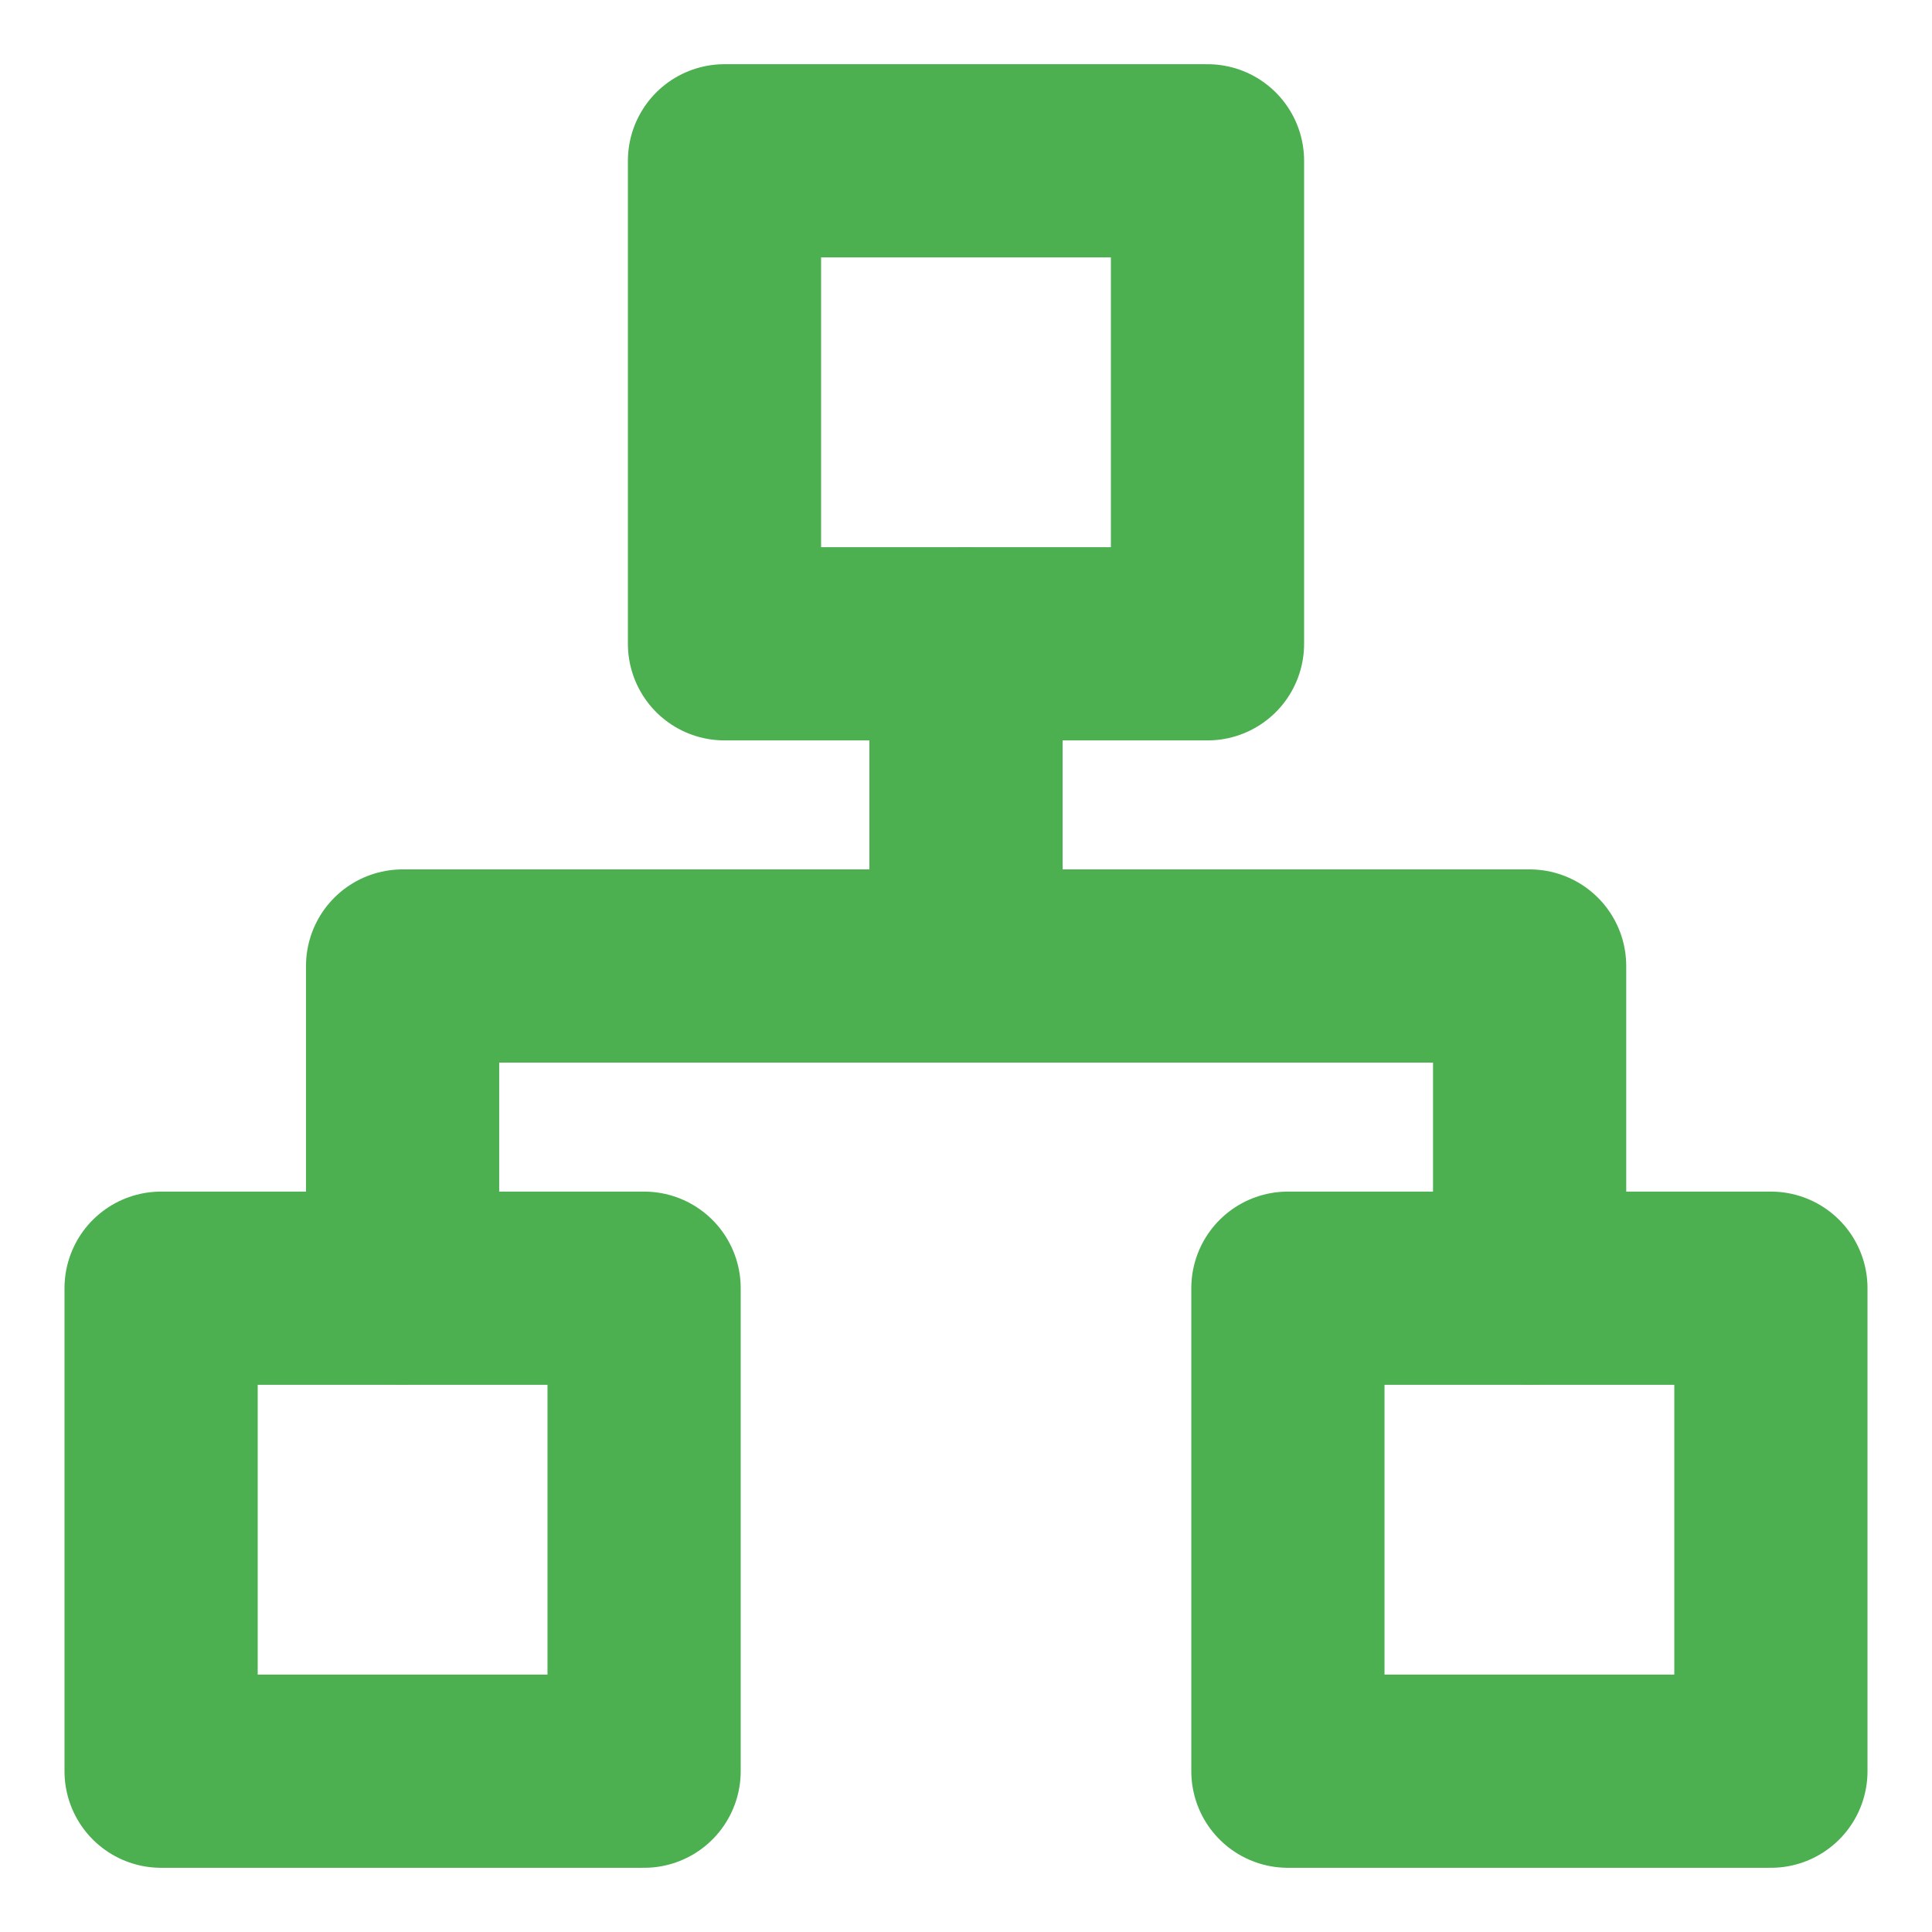 <svg width="26" height="26" viewBox="0 0 26 26" fill="none" xmlns="http://www.w3.org/2000/svg">
<path d="M16.25 2.164H9.75V8.664H16.25V2.164Z" stroke="#4CAF50" stroke-width="2.6" stroke-linecap="round" stroke-linejoin="round"/>
<path d="M23.832 17.336H17.332V23.836H23.832V17.336Z" stroke="#4CAF50" stroke-width="2.6" stroke-linecap="round" stroke-linejoin="round"/>
<path d="M8.668 17.336H2.168V23.836H8.668V17.336Z" stroke="#4CAF50" stroke-width="2.6" stroke-linecap="round" stroke-linejoin="round"/>
<path d="M5.418 17.333V13H20.585V17.333" stroke="#4CAF50" stroke-width="2.6" stroke-linecap="round" stroke-linejoin="round"/>
<path d="M13 12.997V8.664" stroke="#4CAF50" stroke-width="2.6" stroke-linecap="round" stroke-linejoin="round"/>
</svg>
